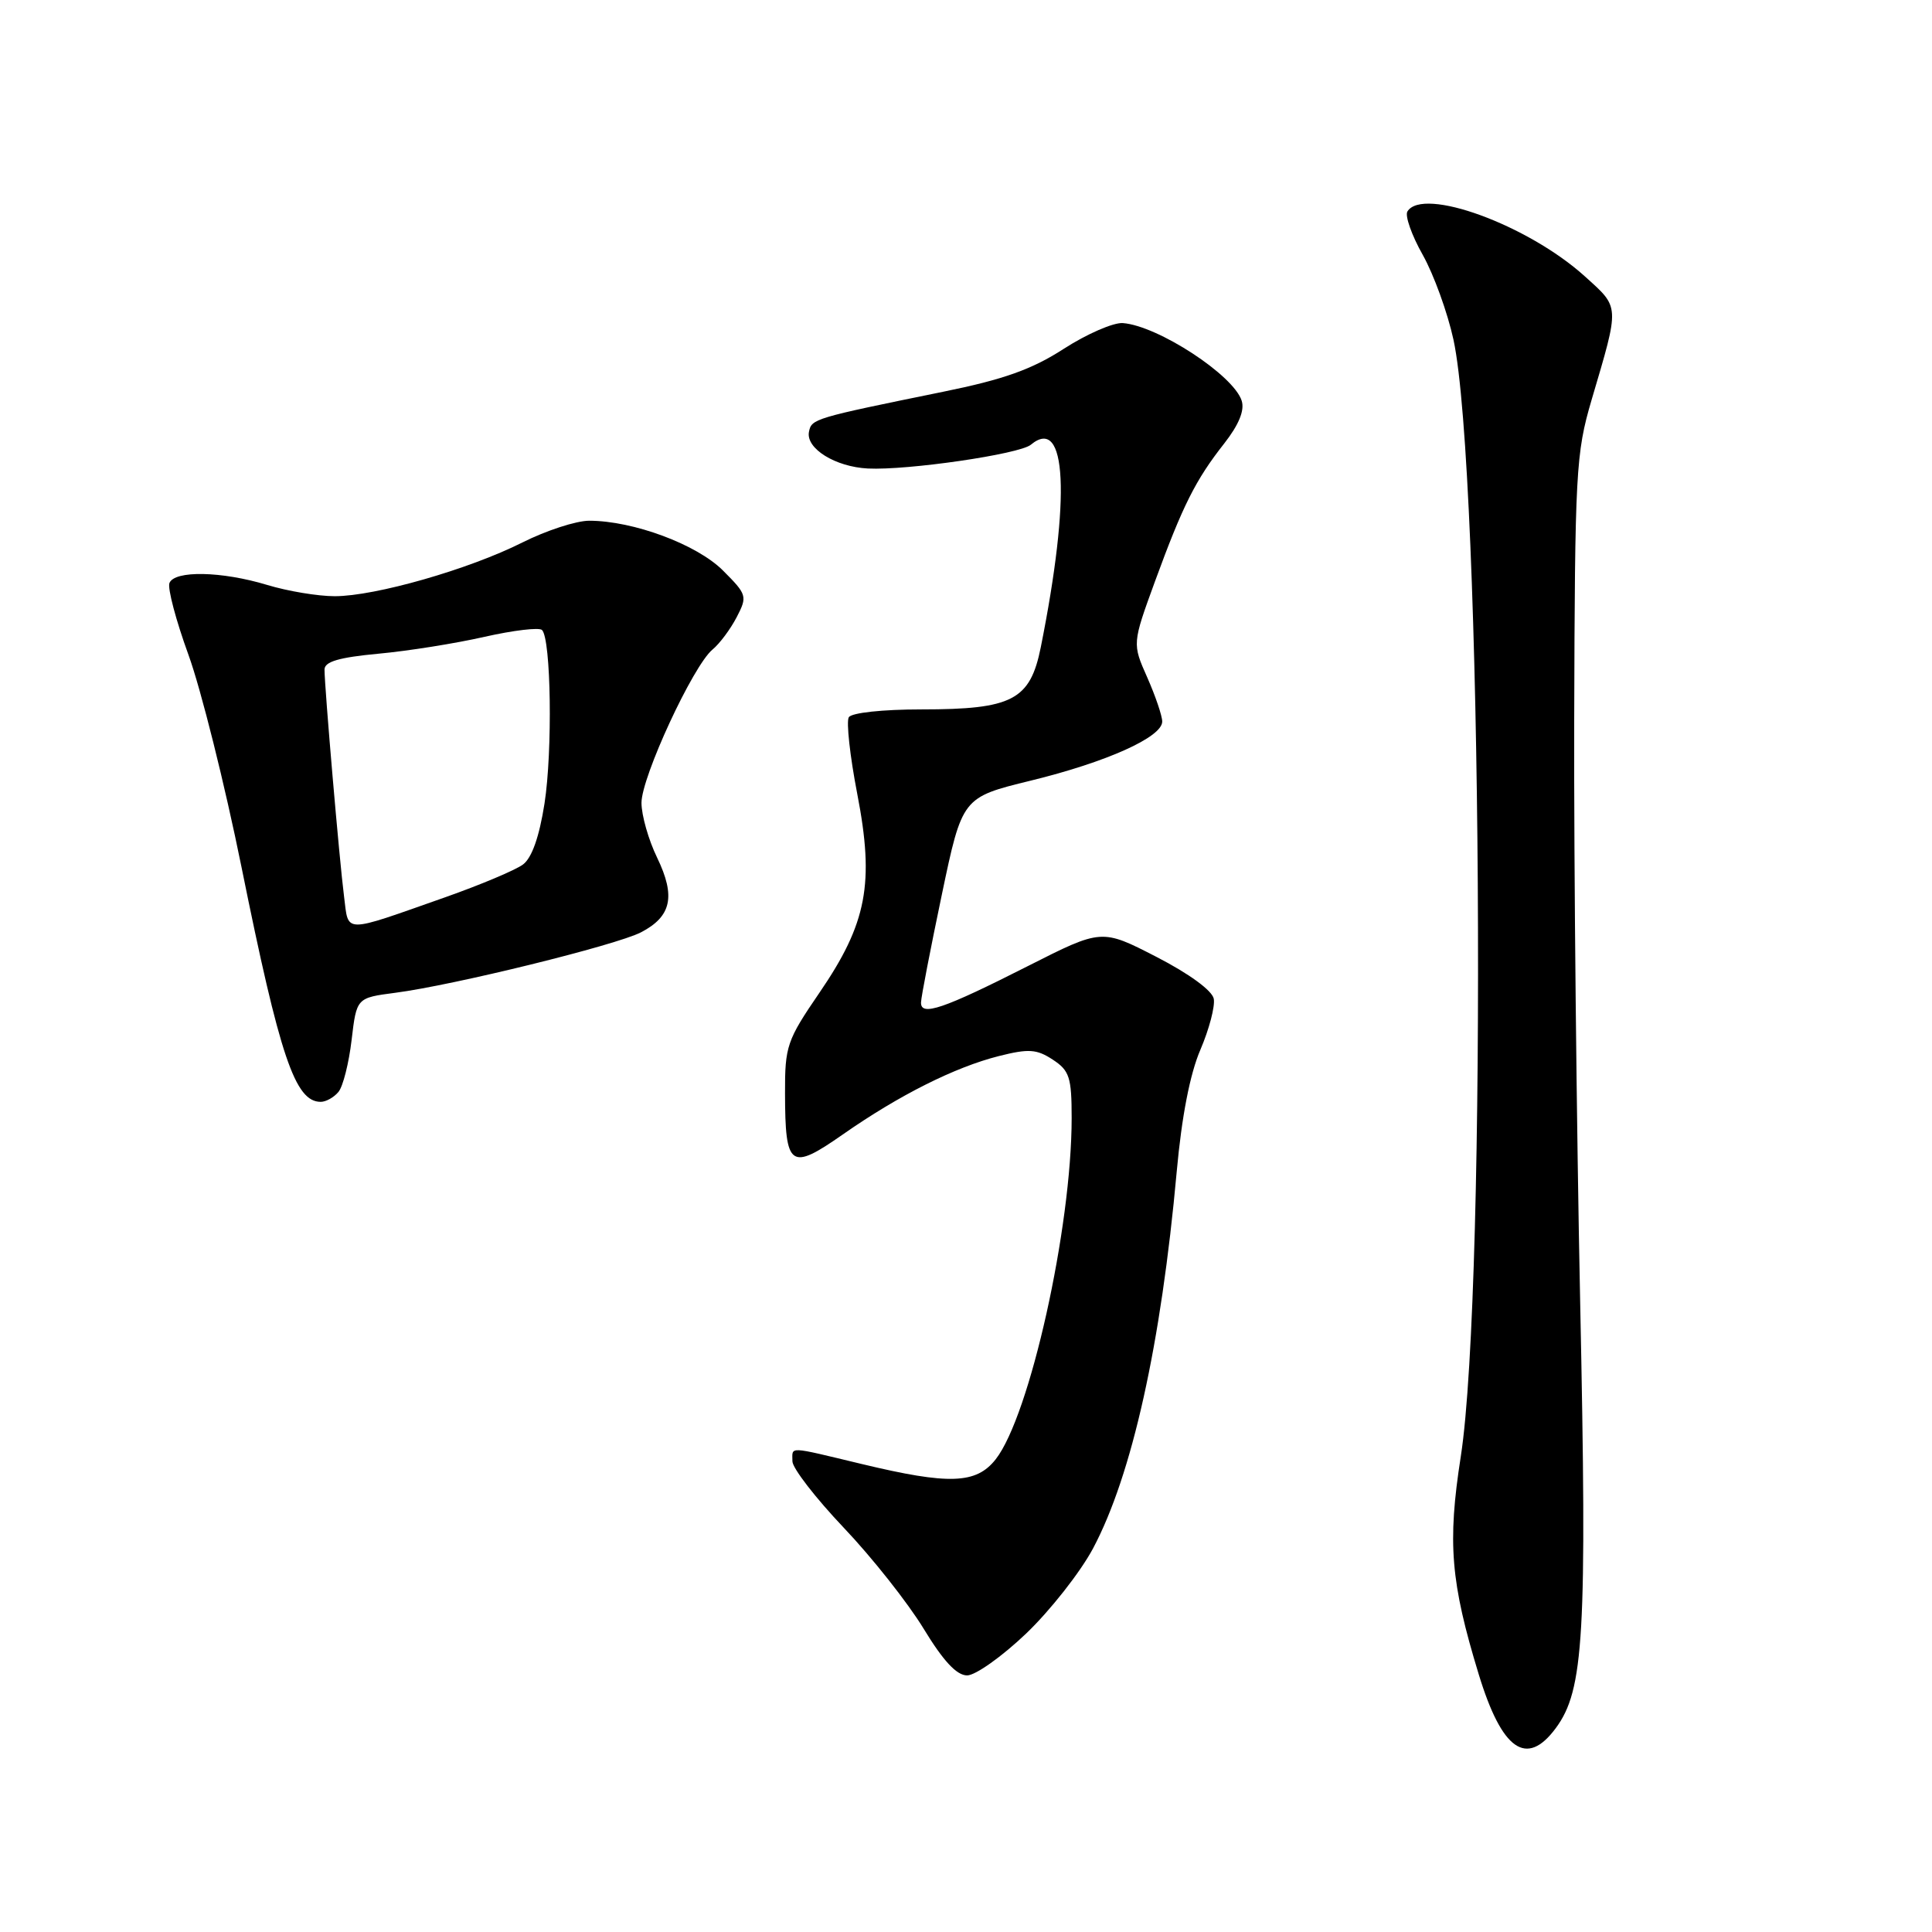 <?xml version="1.0" encoding="UTF-8" standalone="no"?>
<!DOCTYPE svg PUBLIC "-//W3C//DTD SVG 1.1//EN" "http://www.w3.org/Graphics/SVG/1.1/DTD/svg11.dtd" >
<svg xmlns="http://www.w3.org/2000/svg" xmlns:xlink="http://www.w3.org/1999/xlink" version="1.1" viewBox="0 0 256 256">
 <g >
 <path fill="currentColor"
d=" M 206.14 229.00 C 209.89 223.94 210.30 216.72 209.38 172.50 C 208.90 149.40 208.54 114.75 208.59 95.50 C 208.68 62.47 208.81 60.08 210.89 53.00 C 214.64 40.29 214.67 40.84 209.98 36.60 C 202.45 29.80 188.53 24.71 186.49 28.02 C 186.14 28.58 187.05 31.17 188.52 33.77 C 189.98 36.37 191.81 41.42 192.59 45.00 C 196.37 62.41 197.08 170.32 193.56 193.00 C 191.78 204.44 192.21 209.64 195.94 221.86 C 199.01 231.92 202.28 234.21 206.14 229.00 Z  M 135.96 216.46 C 139.15 213.41 143.14 208.34 144.83 205.18 C 150.00 195.46 153.85 178.13 155.92 155.26 C 156.58 147.95 157.68 142.29 159.06 139.09 C 160.22 136.38 161.02 133.34 160.83 132.34 C 160.62 131.25 157.55 129.01 153.23 126.79 C 145.98 123.06 145.98 123.06 136.24 127.99 C 124.96 133.71 121.98 134.72 122.04 132.82 C 122.06 132.09 123.30 125.69 124.79 118.58 C 127.50 105.66 127.50 105.66 136.57 103.44 C 146.64 100.98 154.00 97.67 154.00 95.61 C 154.00 94.86 153.11 92.24 152.02 89.77 C 150.03 85.29 150.03 85.29 153.04 77.04 C 156.72 66.98 158.41 63.60 162.21 58.77 C 164.15 56.29 164.94 54.38 164.53 53.10 C 163.46 49.71 153.42 43.16 148.78 42.81 C 147.53 42.72 144.01 44.25 140.97 46.21 C 136.73 48.95 133.00 50.28 124.97 51.91 C 107.81 55.41 107.53 55.49 107.19 57.23 C 106.77 59.43 110.68 61.86 115.00 62.08 C 120.27 62.34 135.08 60.18 136.59 58.93 C 141.35 54.97 141.89 65.87 137.91 85.76 C 136.50 92.77 134.15 94.00 122.11 94.00 C 116.96 94.00 112.84 94.44 112.47 95.04 C 112.12 95.61 112.62 100.18 113.59 105.19 C 115.89 117.07 114.88 122.34 108.56 131.57 C 104.27 137.84 104.00 138.62 104.02 144.87 C 104.04 154.71 104.71 155.19 111.68 150.32 C 119.14 145.11 126.54 141.40 132.37 139.93 C 136.30 138.94 137.37 139.01 139.50 140.41 C 141.71 141.86 142.00 142.74 142.00 148.14 C 142.00 162.71 136.45 187.61 131.93 193.37 C 129.35 196.64 125.77 196.77 114.19 193.99 C 104.22 191.60 105.00 191.63 105.00 193.63 C 105.00 194.53 108.06 198.49 111.80 202.43 C 115.55 206.37 120.30 212.39 122.38 215.80 C 124.98 220.08 126.76 222.00 128.15 222.00 C 129.25 222.00 132.76 219.51 135.96 216.46 Z  M 44.85 144.68 C 45.45 143.96 46.23 140.86 46.59 137.80 C 47.25 132.22 47.25 132.22 52.37 131.55 C 60.14 130.54 81.61 125.25 84.93 123.54 C 88.97 121.44 89.55 118.78 87.08 113.66 C 85.93 111.30 85.00 108.02 85.00 106.38 C 85.00 102.96 91.83 88.21 94.41 86.07 C 95.36 85.29 96.80 83.35 97.62 81.77 C 99.05 79.01 98.98 78.78 95.79 75.59 C 92.34 72.14 83.91 69.00 78.07 69.00 C 76.35 69.00 72.37 70.30 69.22 71.88 C 62.15 75.44 49.72 79.00 44.35 79.00 C 42.13 79.00 38.11 78.33 35.41 77.51 C 29.37 75.68 23.11 75.56 22.45 77.26 C 22.19 77.96 23.32 82.23 24.97 86.76 C 26.62 91.29 29.79 103.97 32.01 114.94 C 37.10 140.10 39.10 146.00 42.50 146.00 C 43.19 146.00 44.25 145.41 44.85 144.68 Z  M 45.59 118.80 C 44.98 114.09 43.00 91.02 43.00 88.72 C 43.00 87.67 44.91 87.11 50.14 86.62 C 54.07 86.26 60.40 85.25 64.21 84.38 C 68.02 83.52 71.45 83.11 71.82 83.48 C 73.02 84.68 73.23 99.52 72.15 106.47 C 71.46 110.87 70.48 113.67 69.30 114.55 C 68.31 115.29 63.67 117.24 59.00 118.89 C 45.27 123.72 46.22 123.73 45.59 118.80 Z "/>
</g>
</svg>